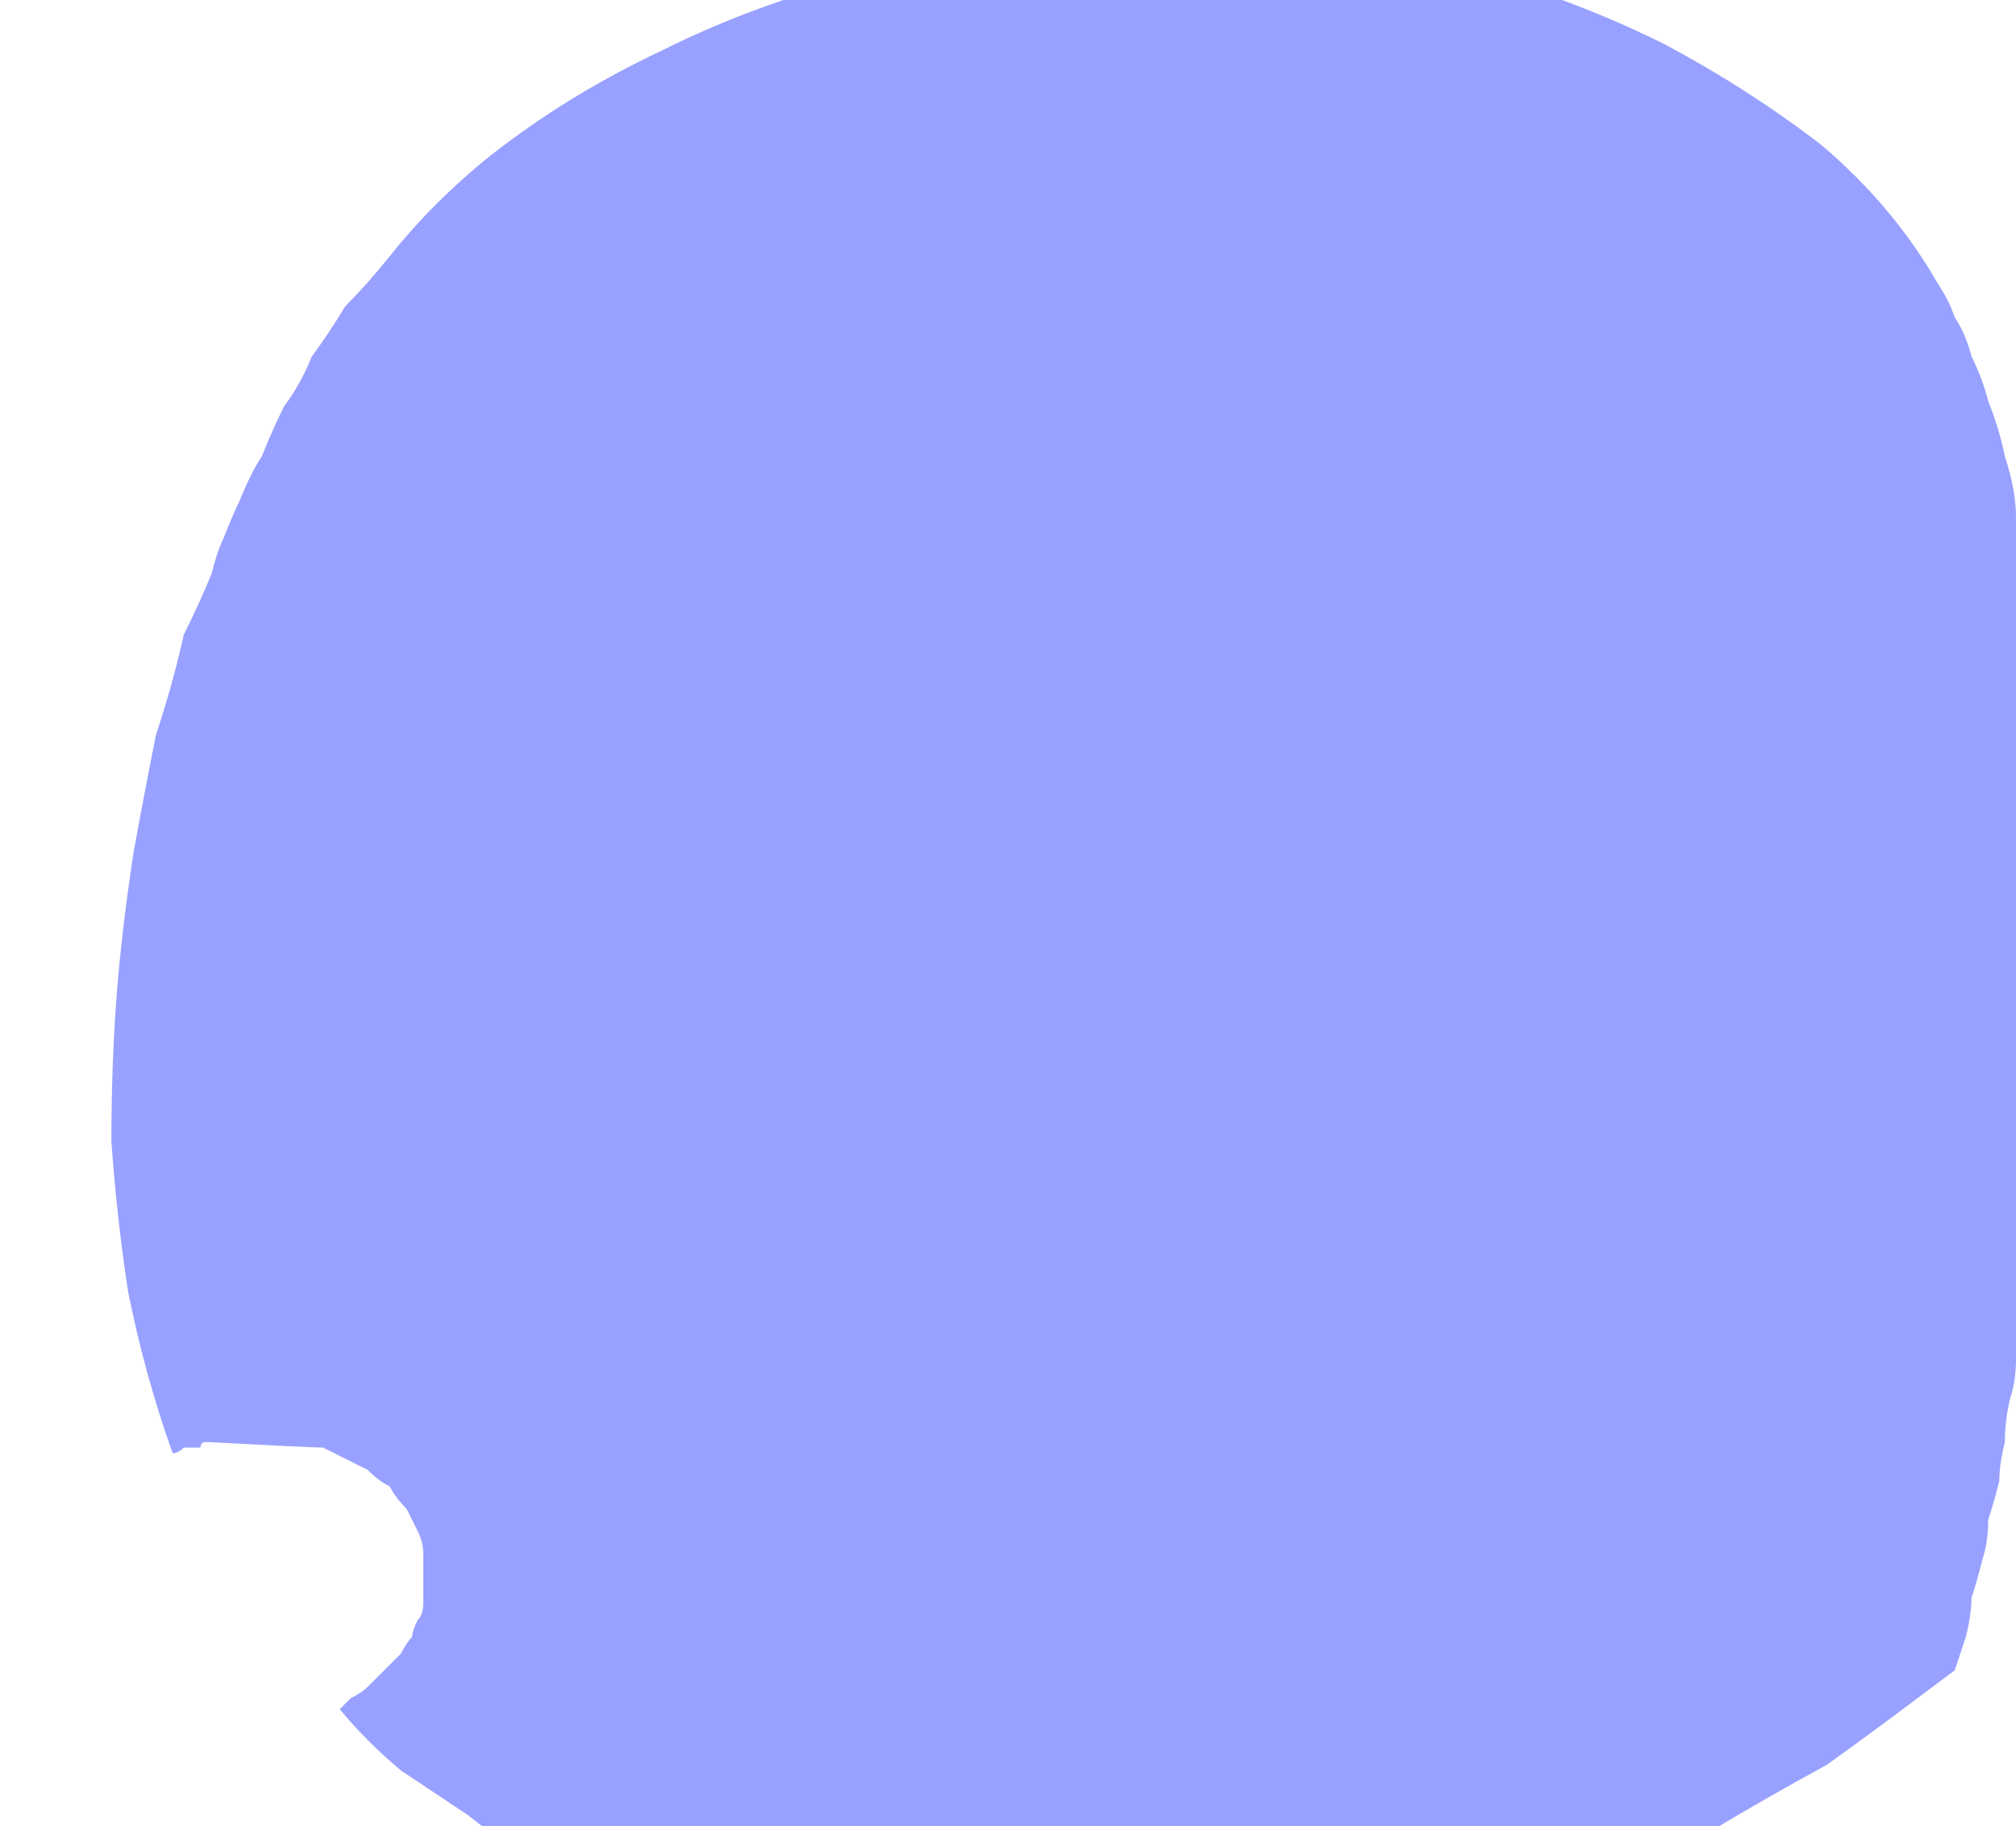 <?xml version="1.0" encoding="UTF-8" standalone="no"?>
<svg xmlns:xlink="http://www.w3.org/1999/xlink" height="16.4px" width="18.1px" xmlns="http://www.w3.org/2000/svg">
  <g transform="matrix(1.0, 0.0, 0.0, 1.0, 9.05, 8.2)">
    <path d="M9.05 -1.3 Q9.1 -1.7 9.15 -2.15 9.15 -2.5 9.15 -2.85 9.1 -3.2 9.05 -3.55 9.05 -3.8 8.95 -4.1 8.9 -4.35 8.8 -4.6 8.75 -4.8 8.65 -5.0 8.6 -5.2 8.5 -5.35 8.45 -5.5 8.35 -5.65 7.95 -6.35 7.3 -6.9 6.65 -7.4 5.9 -7.8 5.1 -8.2 4.2 -8.45 3.35 -8.7 2.4 -8.75 1.45 -8.85 0.5 -8.75 -0.45 -8.65 -1.35 -8.4 -2.3 -8.15 -3.1 -7.75 -3.95 -7.35 -4.65 -6.8 -4.9 -6.6 -5.15 -6.35 -5.35 -6.15 -5.55 -5.9 -5.75 -5.65 -5.95 -5.45 -6.1 -5.2 -6.25 -5.0 -6.35 -4.75 -6.5 -4.55 -6.6 -4.35 -6.7 -4.1 -6.8 -3.95 -6.9 -3.7 -6.95 -3.6 -7.05 -3.35 -7.1 -3.25 -7.15 -3.05 -7.25 -2.8 -7.4 -2.5 -7.5 -2.05 -7.65 -1.6 -7.75 -1.1 -7.85 -0.55 -7.95 0.1 -8.0 0.7 -8.05 1.35 -8.05 2.05 -8.0 2.75 -7.9 3.4 -7.75 4.15 -7.5 4.85 -7.45 4.85 -7.4 4.8 -7.4 4.8 -7.35 4.8 -7.3 4.8 -7.25 4.8 -7.25 4.75 -7.2 4.75 -6.25 4.8 -6.15 4.8 -6.05 4.85 -5.95 4.9 -5.85 4.95 -5.75 5.0 -5.65 5.1 -5.55 5.15 -5.5 5.25 -5.4 5.35 -5.35 5.45 -5.3 5.55 -5.25 5.65 -5.25 5.75 -5.25 5.85 -5.25 6.0 -5.25 6.1 -5.25 6.2 -5.25 6.3 -5.3 6.35 -5.35 6.45 -5.35 6.5 -5.4 6.55 -5.45 6.65 -5.5 6.7 -5.55 6.75 -5.6 6.8 -5.65 6.85 -5.7 6.9 -5.75 6.95 -5.8 7.0 -5.9 7.05 -5.95 7.1 -6.0 7.15 -5.75 7.45 -5.45 7.7 -5.15 7.9 -4.85 8.1 -4.6 8.3 -4.3 8.5 -4.0 8.65 -3.75 8.8 -3.5 8.9 -3.2 9.0 -2.95 9.1 -2.75 9.2 -2.55 9.25 -2.3 9.3 -2.15 9.35 -2.0 9.4 -1.05 9.65 -0.05 9.75 0.85 9.8 1.75 9.7 2.6 9.6 3.45 9.35 4.2 9.15 4.95 8.85 5.65 8.6 6.3 8.25 6.8 7.95 7.35 7.65 7.7 7.4 8.1 7.1 8.3 6.95 8.5 6.8 8.55 6.65 8.6 6.5 8.65 6.3 8.65 6.15 8.7 6.0 8.75 5.8 8.8 5.65 8.8 5.45 8.85 5.3 8.9 5.1 8.9 4.95 8.95 4.75 8.95 4.55 9.0 4.35 9.05 4.2 9.05 4.0 9.1 3.6 9.15 3.25 9.15 2.85 9.2 2.5 9.2 2.15 9.2 1.8 9.2 1.45 9.2 1.1 9.2 0.8 9.2 0.45 9.2 0.15 9.15 -0.15 9.15 -0.45 9.1 -0.75 9.1 -1.05 9.05 -1.3 L9.05 -1.3" fill="#98a1ff" fill-rule="evenodd" stroke="none"/>
  </g>
</svg>
